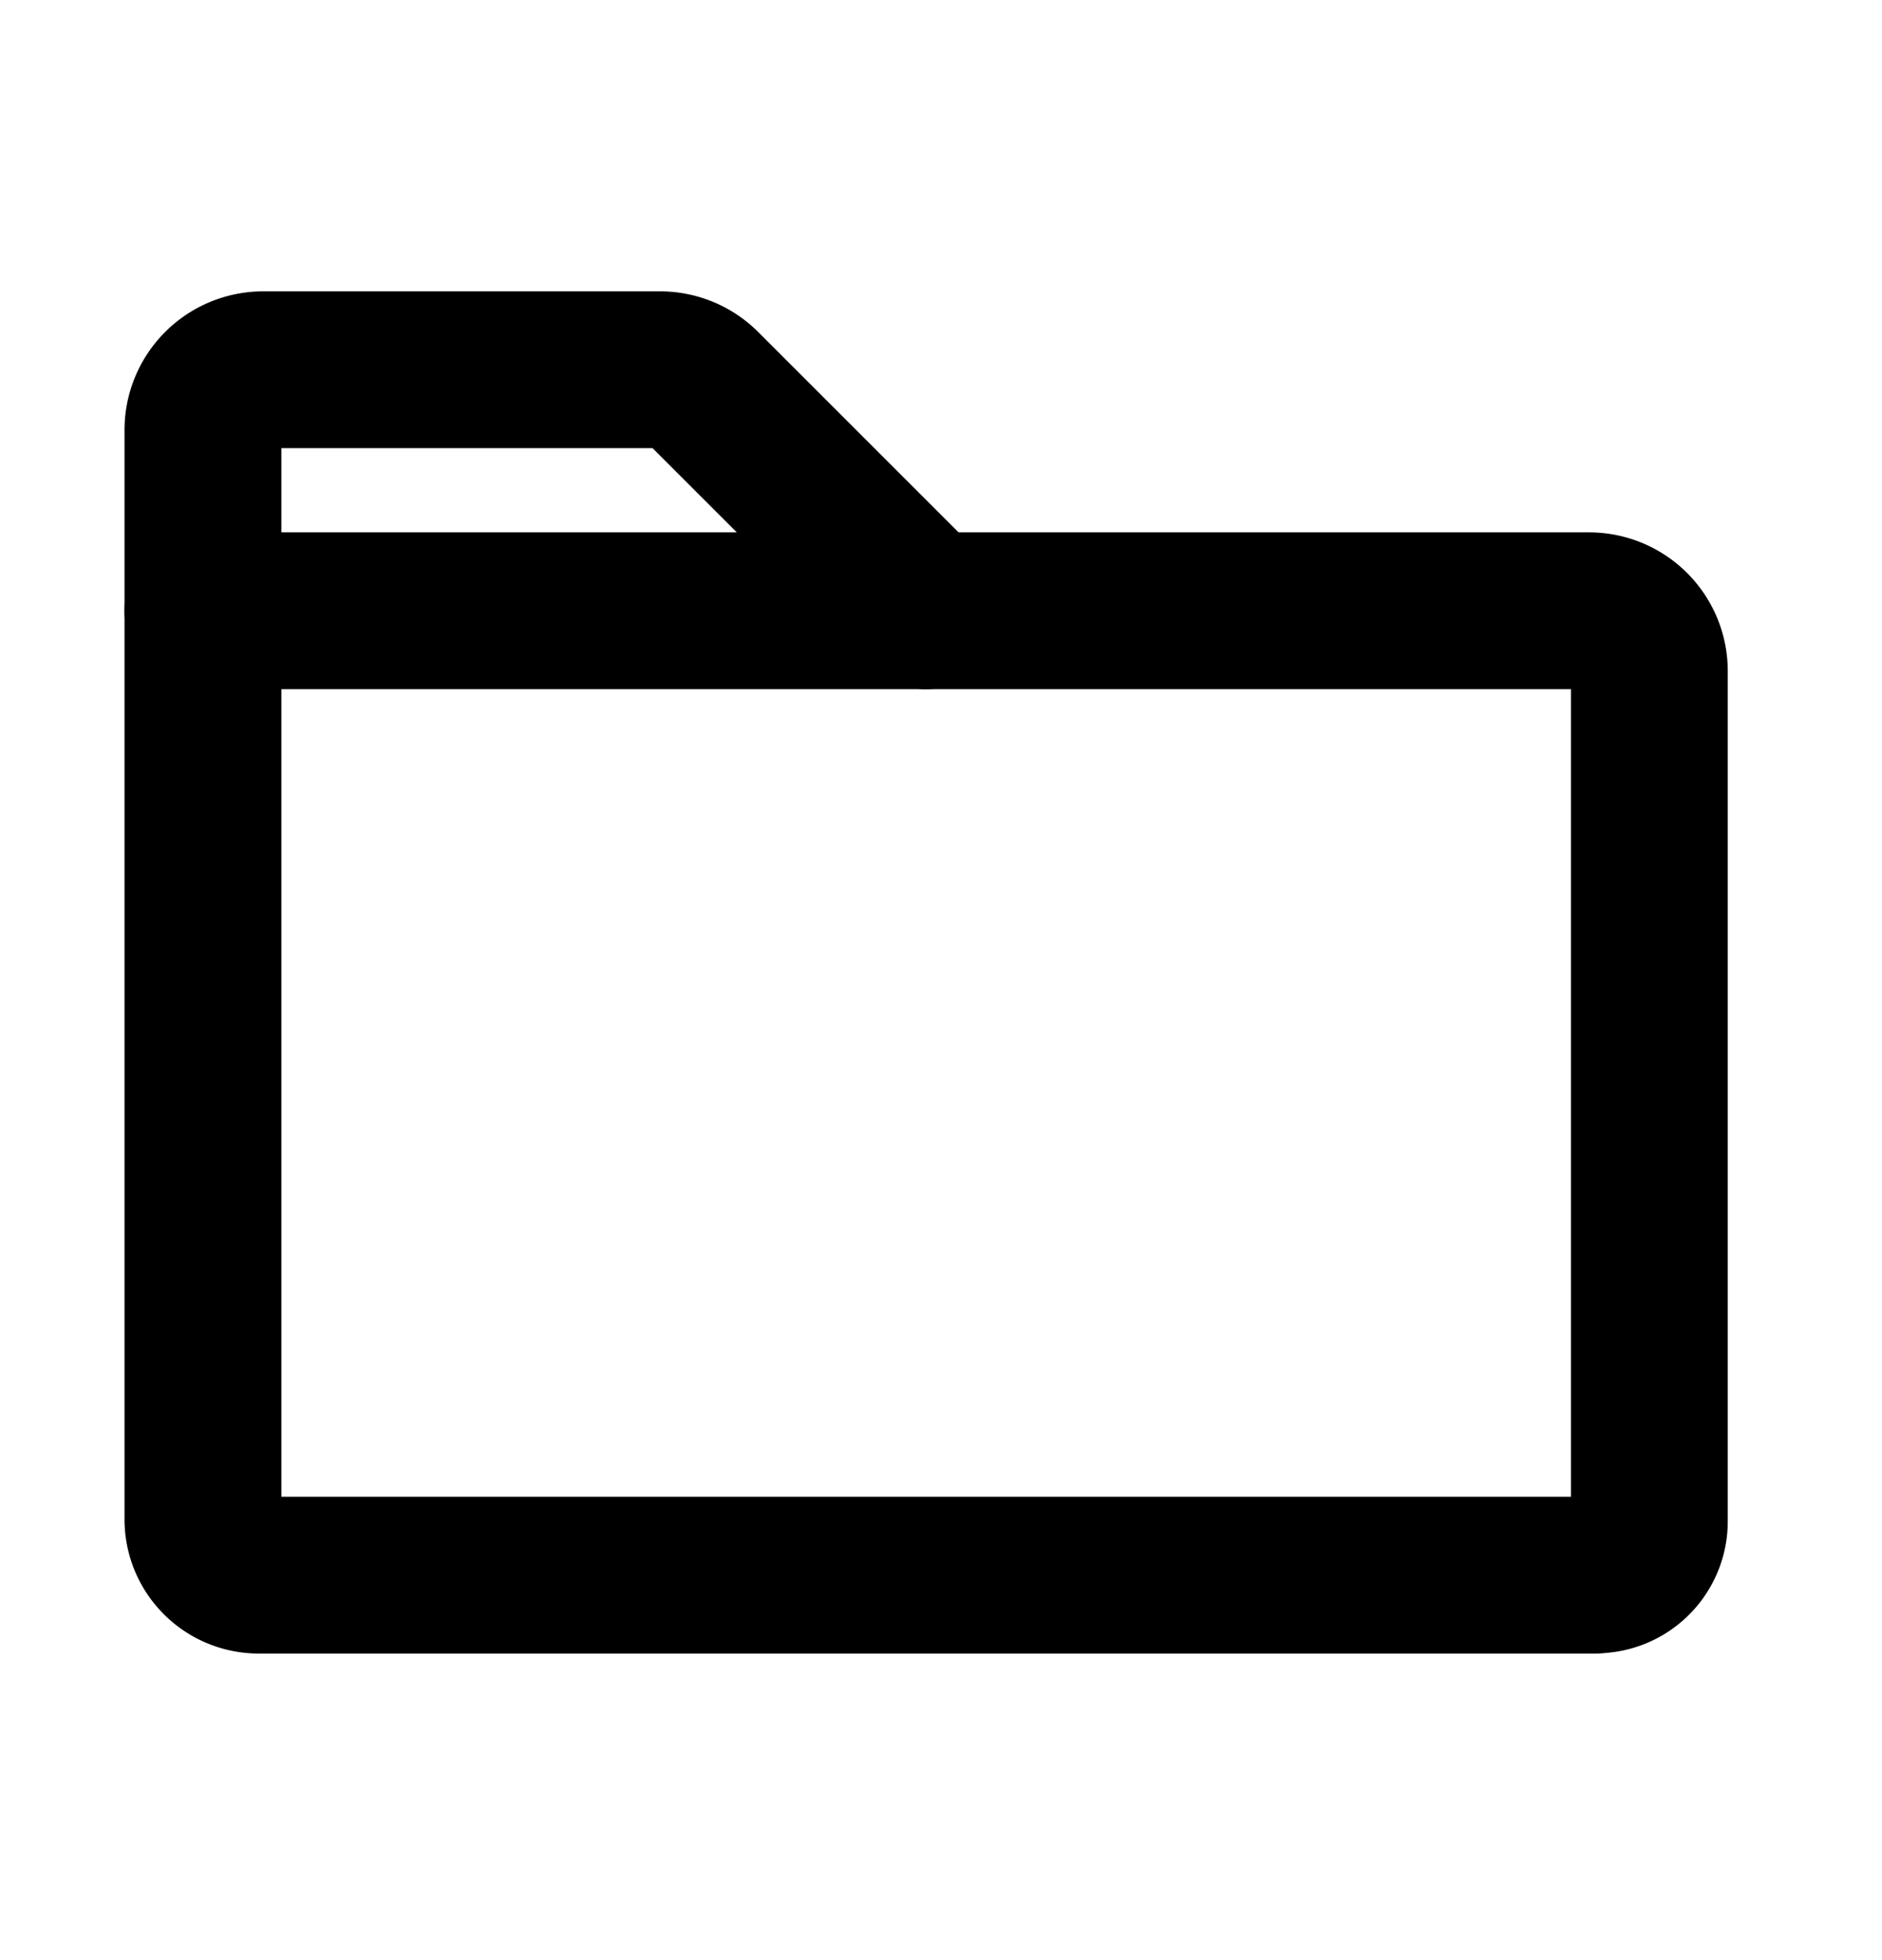 <svg xmlns="http://www.w3.org/2000/svg" width="24" height="25" viewBox="0 0 24 25"><defs><style>.a,.b{fill:none;}.b{stroke:#000;stroke-linecap:round;stroke-linejoin:round;stroke-width:2px;}</style></defs><g transform="translate(0)"><rect class="a" width="24" height="25" transform="translate(0)"/><path class="b" d="M49.762,92.3H32.709A.712.712,0,0,1,32,91.587V80H49.676a.769.769,0,0,1,.769.769V91.614a.683.683,0,0,1-.683.683Z" transform="translate(-29.412 -72.21)"/><path class="b" d="M32,51.074V48.769A.769.769,0,0,1,32.769,48H37.83a.769.769,0,0,1,.543.225l2.849,2.849" transform="translate(-29.412 -43.284)"/></g></svg>